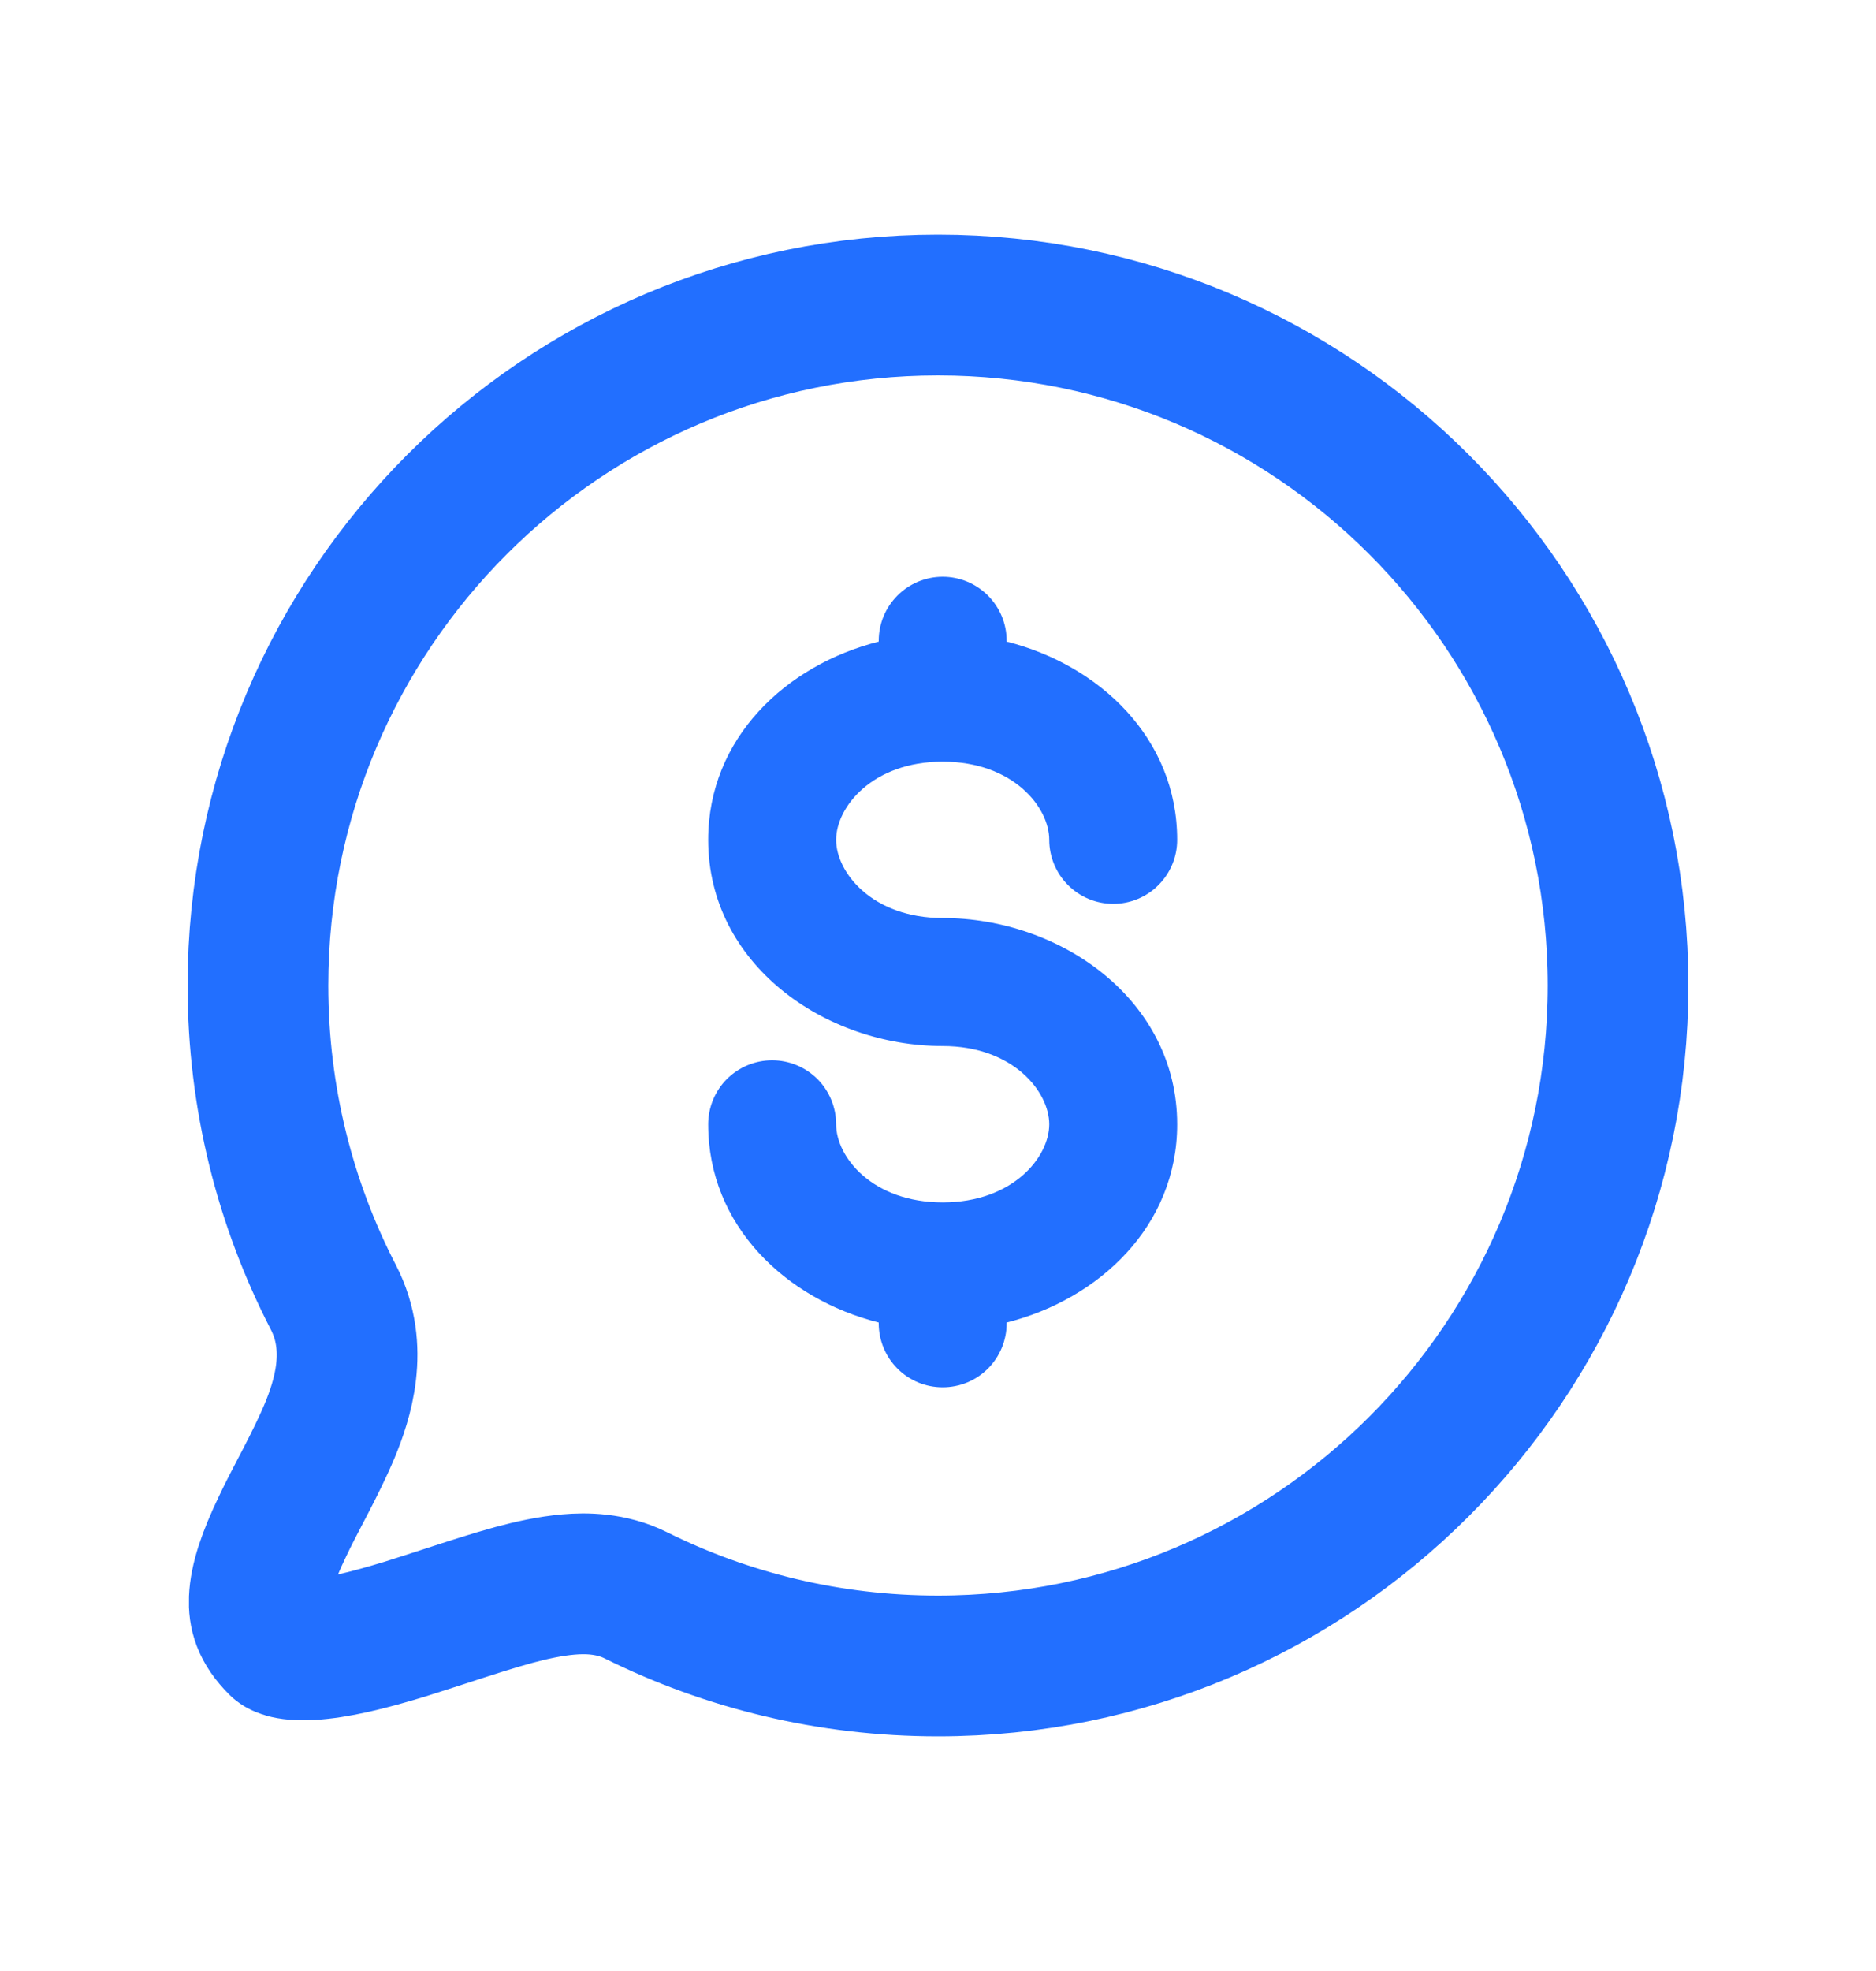 <svg xmlns="http://www.w3.org/2000/svg" width="20" height="21" viewBox="0 0 20 21" fill="none">
  <path fill-rule="evenodd" clip-rule="evenodd" d="M10.05 6.145C10.231 6.145 10.404 6.217 10.532 6.345C10.66 6.473 10.732 6.646 10.732 6.827V6.836C11.722 7.086 12.55 7.866 12.55 8.948C12.55 9.129 12.478 9.302 12.35 9.43C12.223 9.558 12.049 9.63 11.868 9.63C11.687 9.63 11.514 9.558 11.386 9.43C11.258 9.302 11.186 9.129 11.186 8.948C11.186 8.599 10.799 8.115 10.05 8.115C9.301 8.115 8.914 8.599 8.914 8.948C8.914 9.297 9.301 9.781 10.05 9.781C11.309 9.781 12.55 10.654 12.55 11.979C12.55 13.06 11.722 13.841 10.732 14.091V14.1C10.732 14.28 10.66 14.454 10.532 14.582C10.404 14.71 10.231 14.781 10.05 14.781C9.869 14.781 9.696 14.71 9.568 14.582C9.44 14.454 9.368 14.28 9.368 14.1V14.091C8.378 13.841 7.55 13.06 7.55 11.979C7.55 11.798 7.622 11.624 7.75 11.496C7.878 11.369 8.051 11.297 8.232 11.297C8.413 11.297 8.586 11.369 8.714 11.496C8.842 11.624 8.914 11.798 8.914 11.979C8.914 12.328 9.301 12.811 10.05 12.811C10.799 12.811 11.186 12.328 11.186 11.979C11.186 11.63 10.799 11.145 10.05 11.145C8.791 11.145 7.55 10.272 7.55 8.948C7.55 7.866 8.378 7.086 9.368 6.836V6.827C9.368 6.646 9.44 6.473 9.568 6.345C9.696 6.217 9.869 6.145 10.05 6.145Z" fill="#226FFF"/>
  <path d="M17.25 10.5C17.25 14.504 14.004 17.75 10 17.75C8.841 17.75 7.748 17.479 6.778 16.997C6.515 16.866 6.241 16.866 6.06 16.882C5.863 16.899 5.66 16.944 5.476 16.994C5.258 17.053 4.991 17.14 4.736 17.223C4.587 17.271 4.443 17.318 4.315 17.358C3.919 17.479 3.582 17.561 3.313 17.576C3.04 17.591 2.979 17.529 2.975 17.525L2.975 17.525C2.793 17.344 2.758 17.193 2.764 17.038C2.772 16.838 2.854 16.591 3.012 16.263C3.072 16.136 3.136 16.013 3.205 15.881C3.223 15.846 3.242 15.81 3.261 15.774C3.346 15.609 3.439 15.425 3.515 15.243C3.647 14.924 3.835 14.366 3.555 13.824C3.041 12.829 2.75 11.7 2.75 10.5C2.75 6.496 5.996 3.25 10 3.25C14.004 3.25 17.25 6.496 17.25 10.5Z" stroke="#226FFF" stroke-width="1.5"/>
</svg>